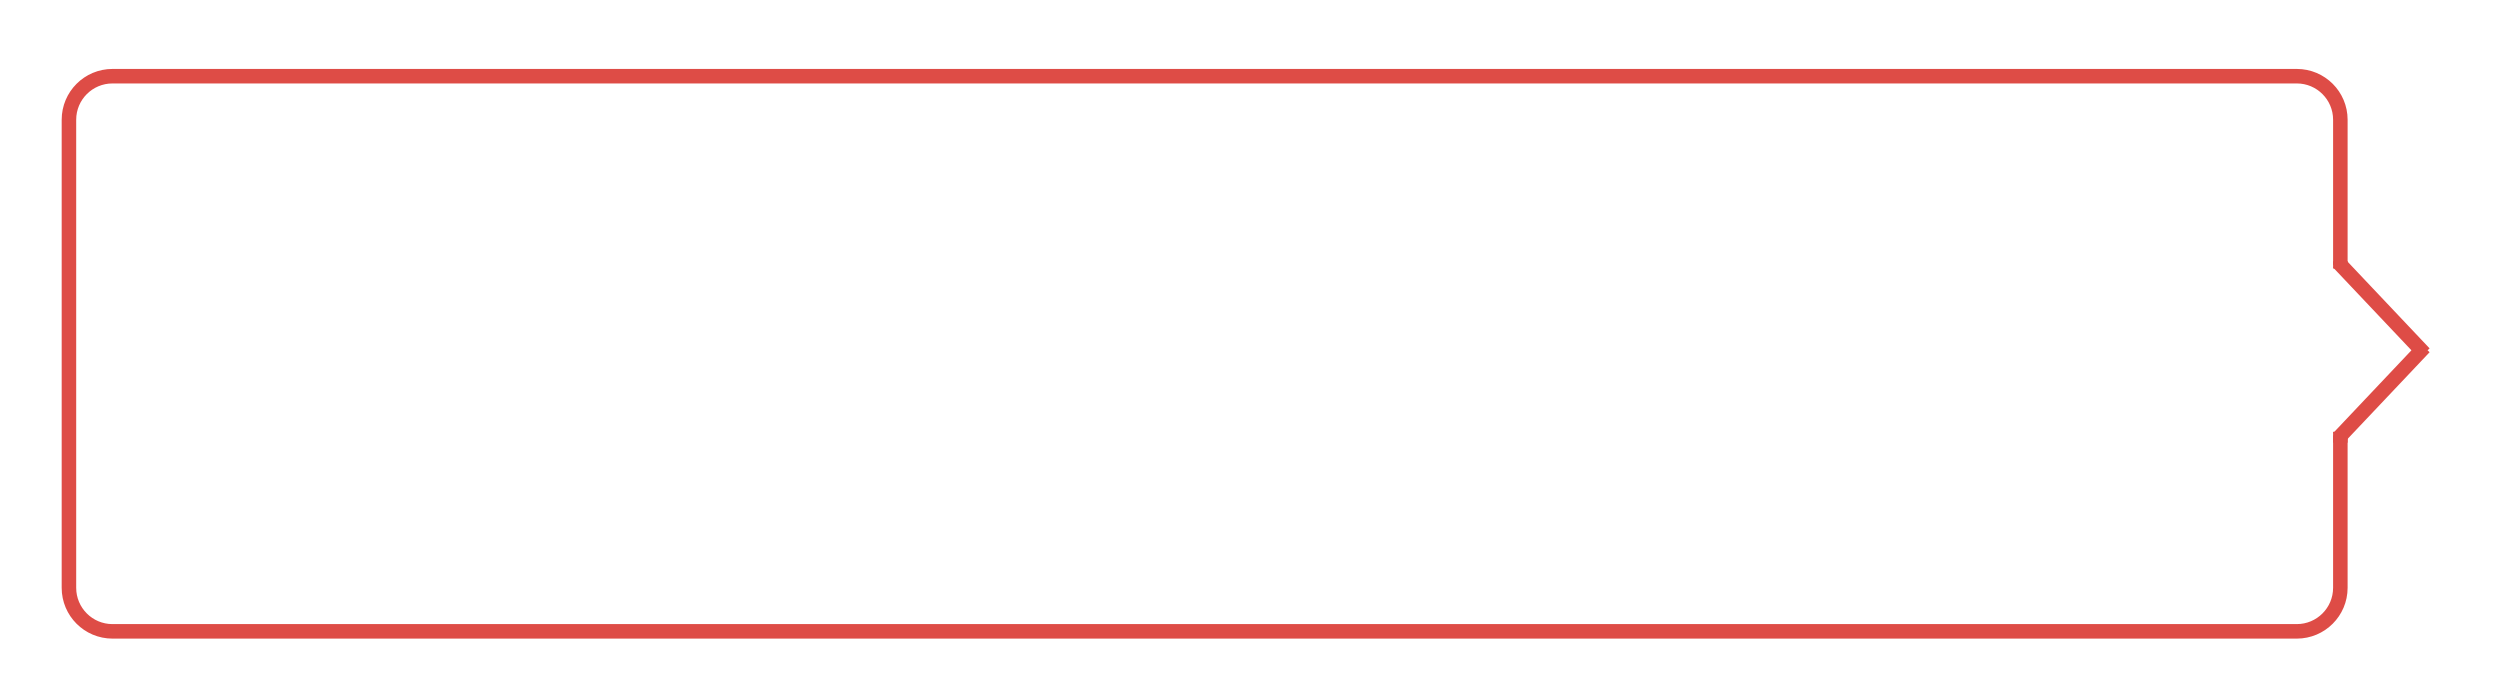 <?xml version="1.0" encoding="utf-8"?>
<!-- Generator: Adobe Illustrator 16.0.0, SVG Export Plug-In . SVG Version: 6.00 Build 0)  -->
<!DOCTYPE svg PUBLIC "-//W3C//DTD SVG 1.1//EN" "http://www.w3.org/Graphics/SVG/1.1/DTD/svg11.dtd">
<svg version="1.1" id="Layer_1" xmlns="http://www.w3.org/2000/svg" xmlns:xlink="http://www.w3.org/1999/xlink" x="0px" y="0px"
	 width="689px" height="193px" viewBox="0 0 689 193" enable-background="new 0 0 689 193" xml:space="preserve">
<path fill="none" stroke="#DE4C46" stroke-width="4" stroke-miterlimit="10" d="M645,120v0.667V162c0,6.627-5.373,12-12,12H31
	c-6.627,0-12-5.373-12-12V33c0-6.627,5.373-12,12-12h602c6.627,0,12,5.373,12,12v40"/>
<line fill="none" stroke="#DE4C46" stroke-width="4" stroke-miterlimit="10" x1="645" y1="119" x2="645" y2="122"/>
<path fill="none" stroke="#DE4C46" stroke-width="4" stroke-miterlimit="10" d="M645,117"/>
<path fill="none" stroke="#DE4C46" stroke-width="4" stroke-miterlimit="10" d="M645,76"/>
<line fill="none" stroke="#DE4C46" stroke-width="4" stroke-miterlimit="10" x1="645" y1="72" x2="645" y2="74"/>
<g>
	<line fill="none" stroke="#DE4C46" stroke-width="4" stroke-miterlimit="10" x1="644.524" y1="72.417" x2="668.143" y2="97.386"/>
	<line fill="none" stroke="#DE4C46" stroke-width="4" stroke-miterlimit="10" x1="644.524" y1="120.668" x2="668.143" y2="95.699"/>
</g>
</svg>
